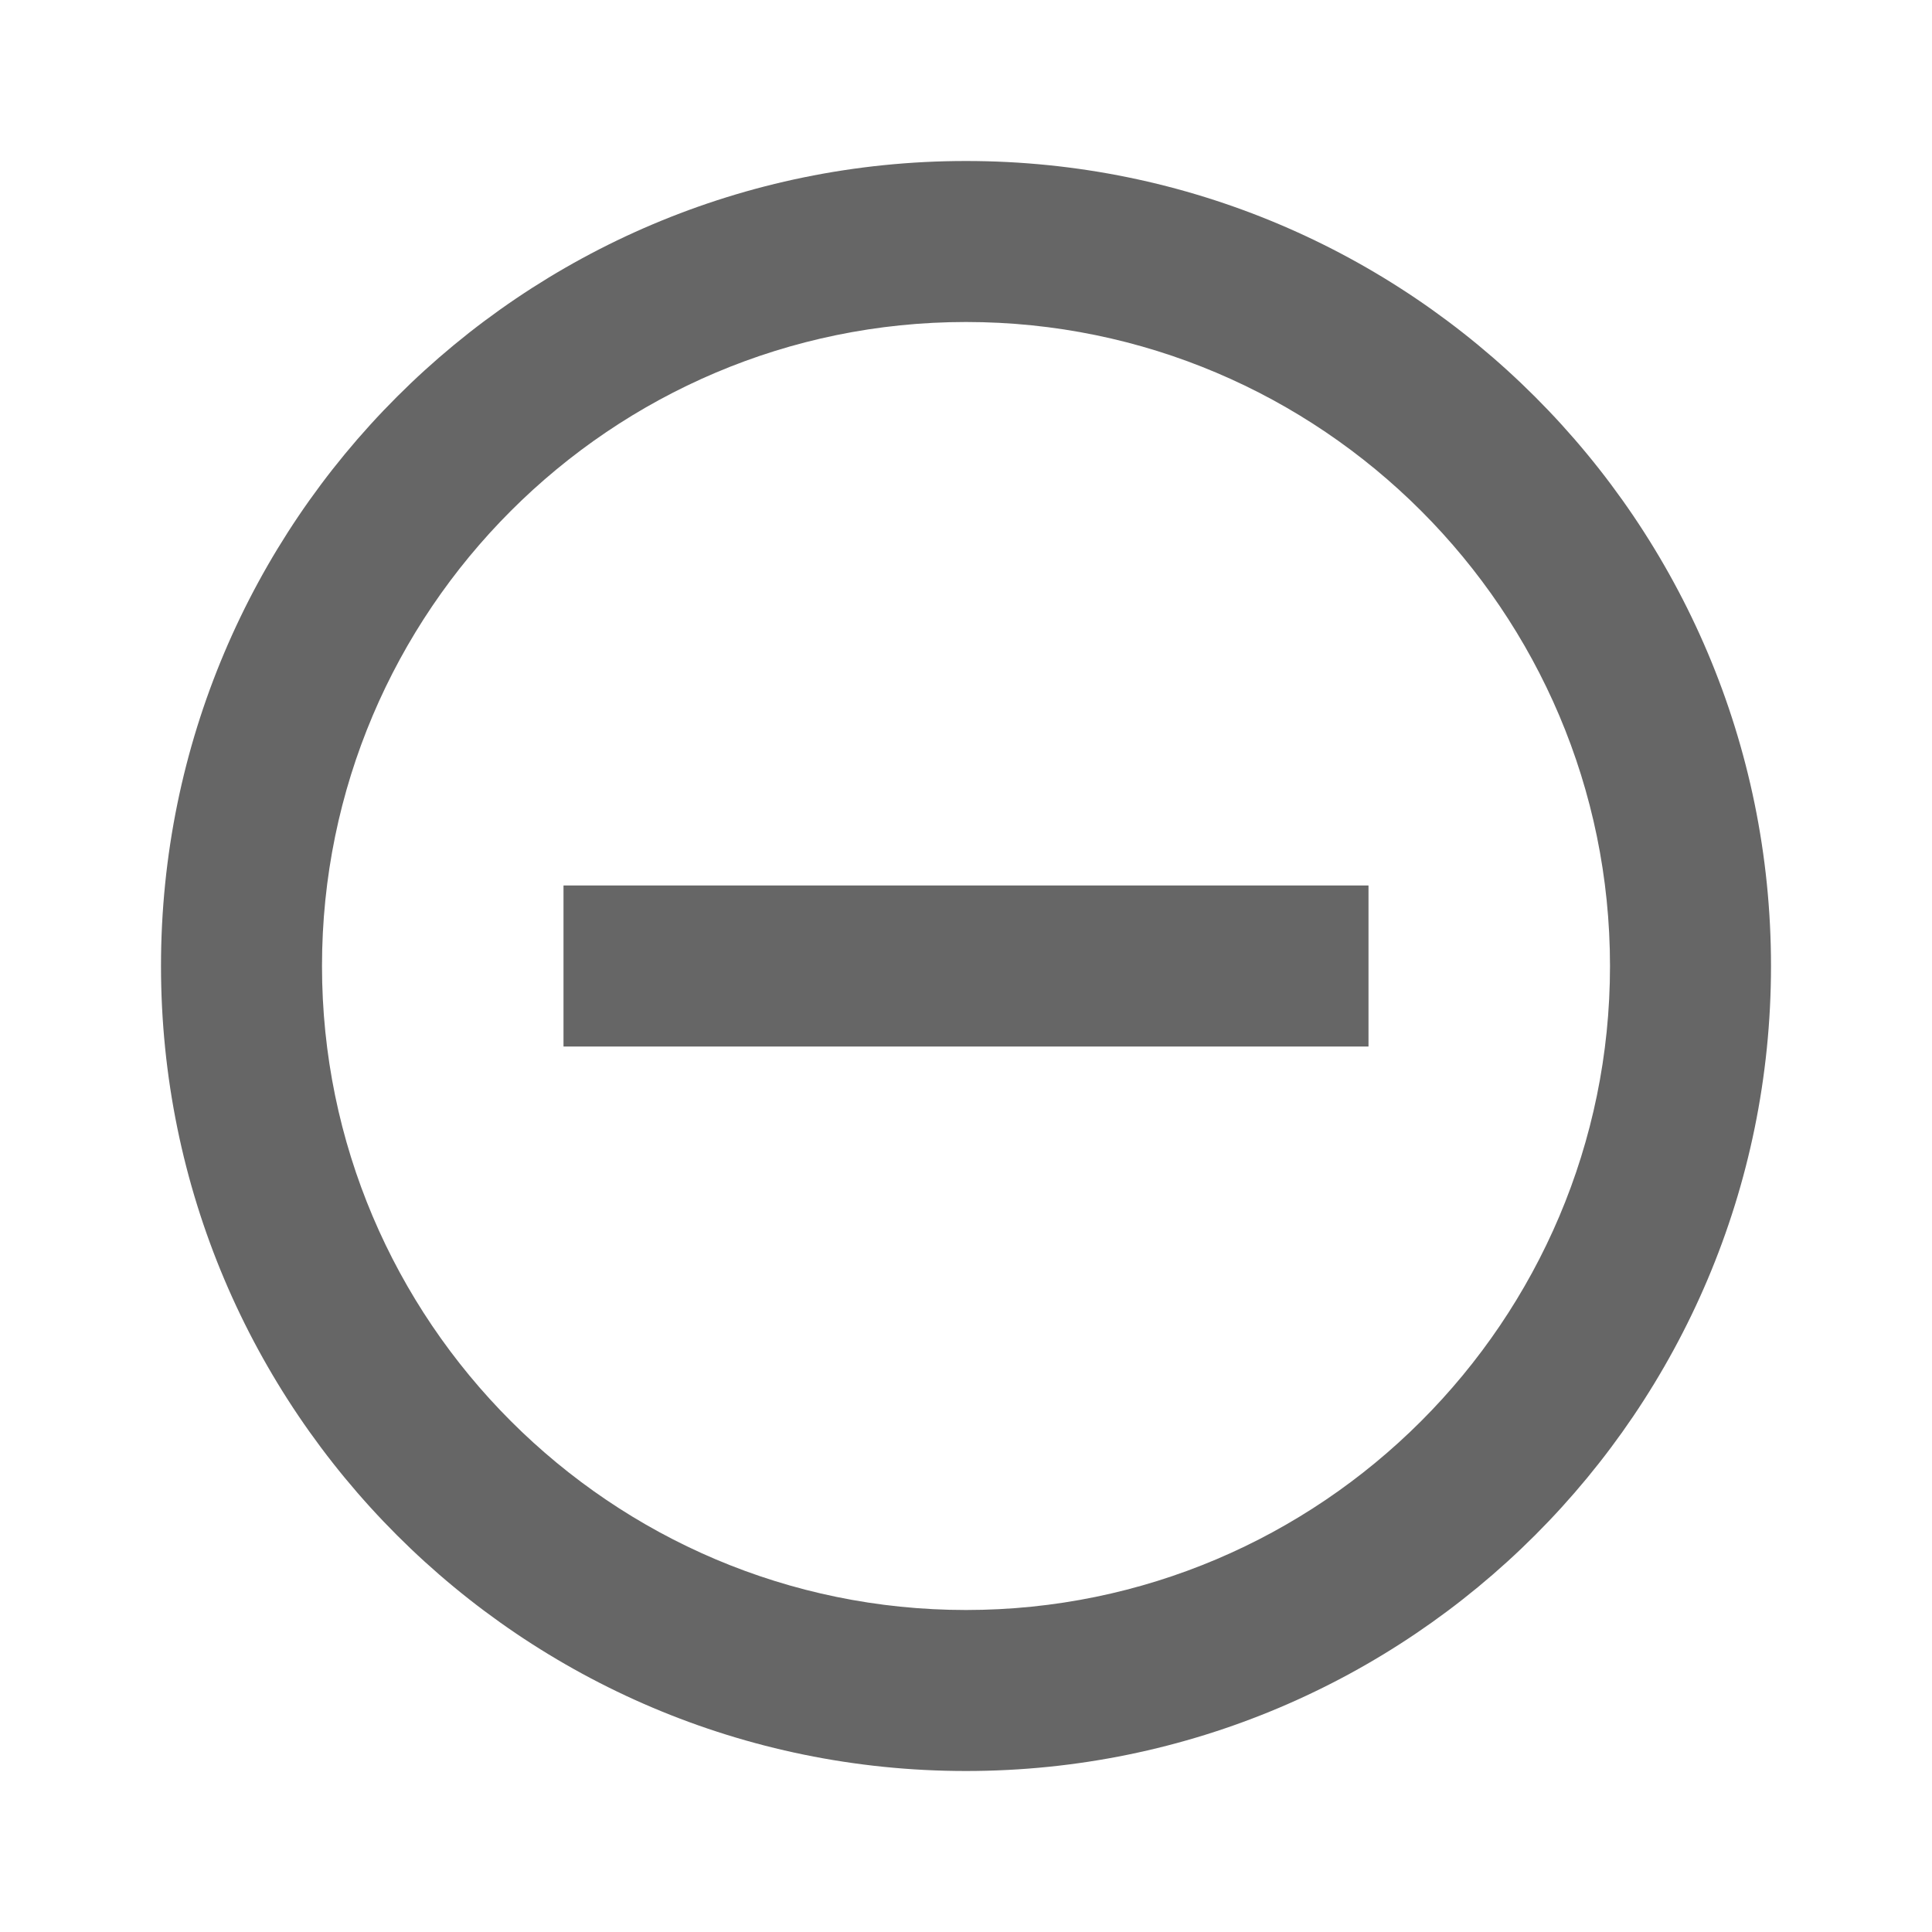 <svg width="24" height="24" viewBox="0 0 24 24" fill="none" xmlns="http://www.w3.org/2000/svg">
<g id="do_disturb_on-gr">
<path id="icon/notification/do_disturb_on_24px" fill-rule="evenodd" clip-rule="evenodd" d="M12 2C6.48 2 2 6.48 2 12C2 17.52 6.48 22 12 22C17.52 22 22 17.52 22 12C22 6.48 17.52 2 12 2ZM12 20C7.59 20 4 16.41 4 12C4 7.59 7.59 4 12 4C16.41 4 20 7.59 20 12C20 16.41 16.41 20 12 20ZM17 11H7V13H17V11Z" fill="#666666"/>
</g>
</svg>
